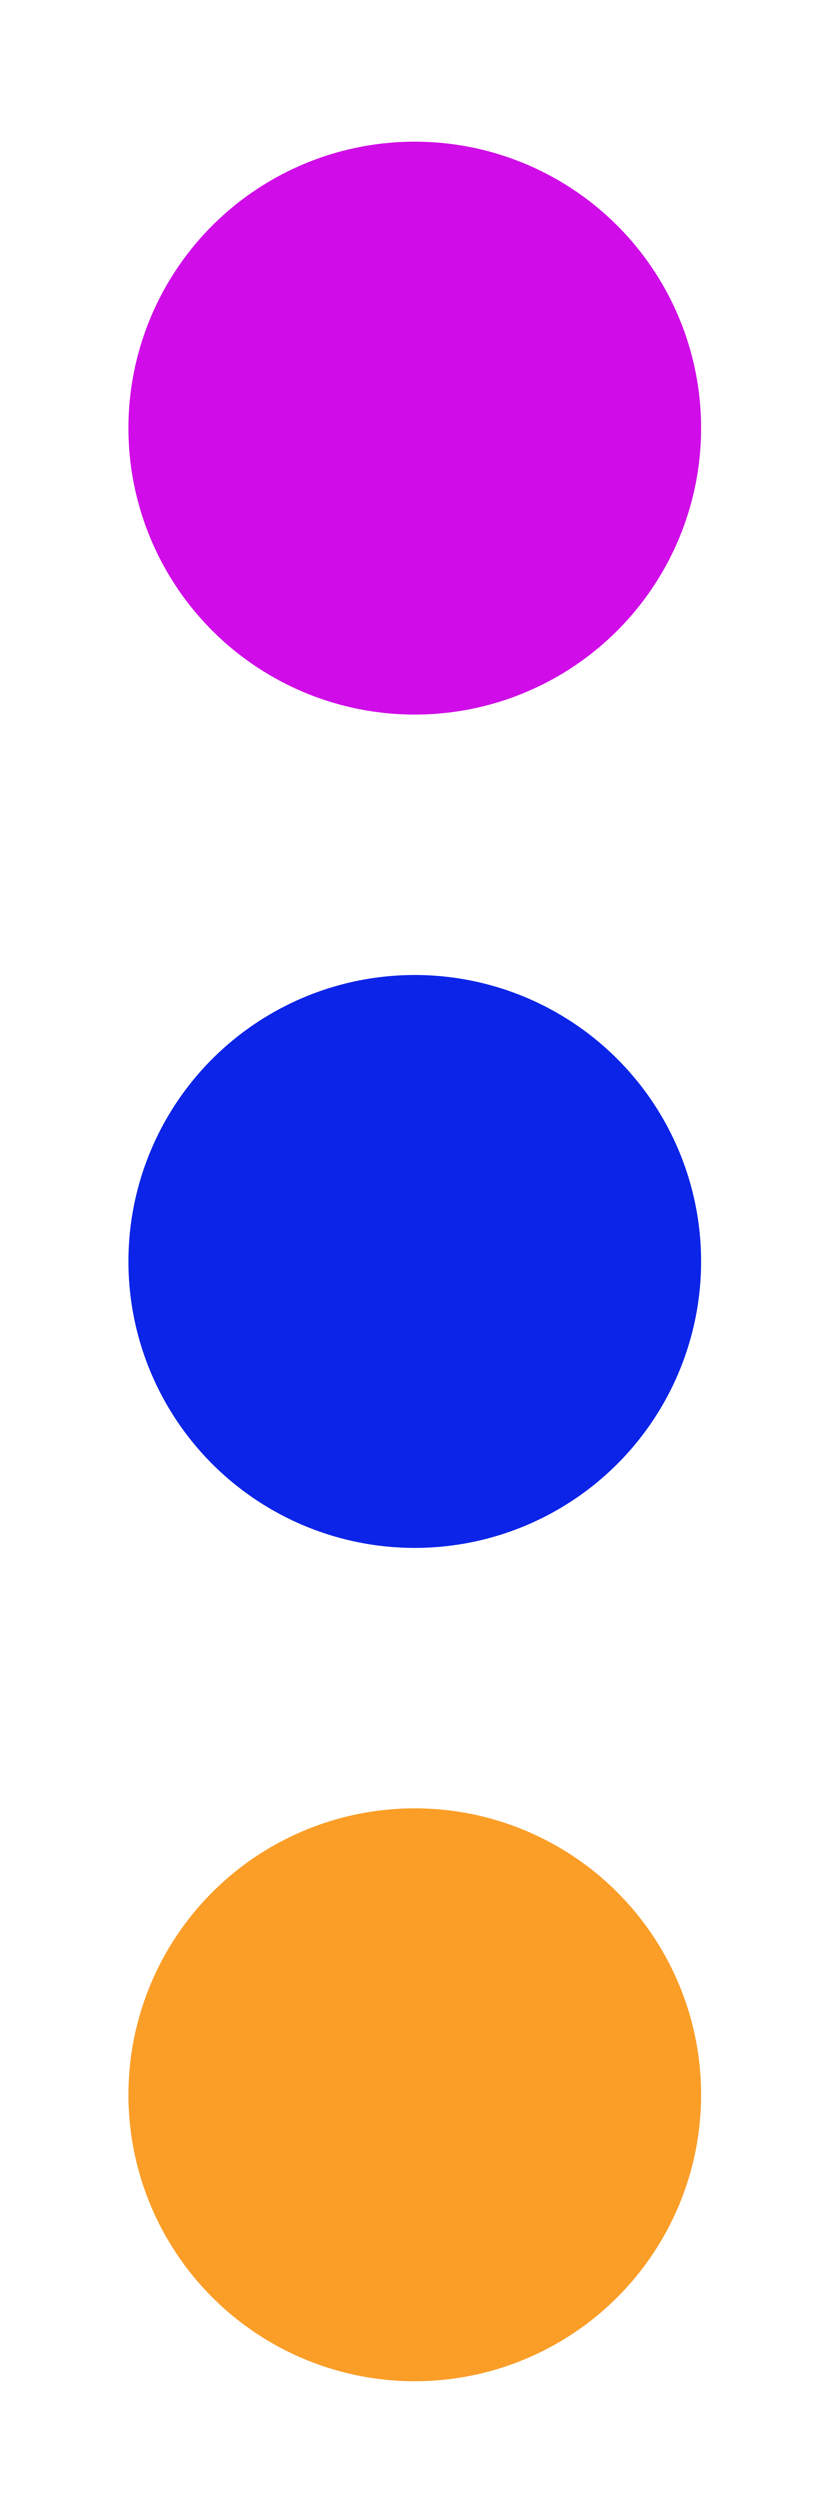 <svg width="200" height="600" viewBox="0 0 200 600" fill="none" xmlns="http://www.w3.org/2000/svg">
<circle cx="100" cy="300" r="100" transform="rotate(-90 100 300)" fill="white"/>
<g filter="url(#filter0_d_11_27)">
<circle cx="99.583" cy="298.75" r="68.75" fill="#0C24E8"/>
</g>
<circle cx="100" cy="500" r="100" fill="white"/>
<g filter="url(#filter1_d_11_27)">
<circle cx="99.583" cy="498.75" r="68.75" fill="#FB9E28"/>
</g>
<circle cx="100" cy="100" r="100" fill="white"/>
<g filter="url(#filter2_d_11_27)">
<circle cx="99.583" cy="98.75" r="68.75" fill="#D00CE8"/>
</g>
<defs>
<filter id="filter0_d_11_27" x="26.833" y="230" width="145.5" height="145.5" filterUnits="userSpaceOnUse" color-interpolation-filters="sRGB">
<feFlood flood-opacity="0" result="BackgroundImageFix"/>
<feColorMatrix in="SourceAlpha" type="matrix" values="0 0 0 0 0 0 0 0 0 0 0 0 0 0 0 0 0 0 127 0" result="hardAlpha"/>
<feOffset dy="4"/>
<feGaussianBlur stdDeviation="2"/>
<feComposite in2="hardAlpha" operator="out"/>
<feColorMatrix type="matrix" values="0 0 0 0 0 0 0 0 0 0 0 0 0 0 0 0 0 0 0.25 0"/>
<feBlend mode="normal" in2="BackgroundImageFix" result="effect1_dropShadow_11_27"/>
<feBlend mode="normal" in="SourceGraphic" in2="effect1_dropShadow_11_27" result="shape"/>
</filter>
<filter id="filter1_d_11_27" x="26.833" y="430" width="145.5" height="145.5" filterUnits="userSpaceOnUse" color-interpolation-filters="sRGB">
<feFlood flood-opacity="0" result="BackgroundImageFix"/>
<feColorMatrix in="SourceAlpha" type="matrix" values="0 0 0 0 0 0 0 0 0 0 0 0 0 0 0 0 0 0 127 0" result="hardAlpha"/>
<feOffset dy="4"/>
<feGaussianBlur stdDeviation="2"/>
<feComposite in2="hardAlpha" operator="out"/>
<feColorMatrix type="matrix" values="0 0 0 0 0 0 0 0 0 0 0 0 0 0 0 0 0 0 0.25 0"/>
<feBlend mode="normal" in2="BackgroundImageFix" result="effect1_dropShadow_11_27"/>
<feBlend mode="normal" in="SourceGraphic" in2="effect1_dropShadow_11_27" result="shape"/>
</filter>
<filter id="filter2_d_11_27" x="26.833" y="30" width="145.5" height="145.5" filterUnits="userSpaceOnUse" color-interpolation-filters="sRGB">
<feFlood flood-opacity="0" result="BackgroundImageFix"/>
<feColorMatrix in="SourceAlpha" type="matrix" values="0 0 0 0 0 0 0 0 0 0 0 0 0 0 0 0 0 0 127 0" result="hardAlpha"/>
<feOffset dy="4"/>
<feGaussianBlur stdDeviation="2"/>
<feComposite in2="hardAlpha" operator="out"/>
<feColorMatrix type="matrix" values="0 0 0 0 0 0 0 0 0 0 0 0 0 0 0 0 0 0 0.25 0"/>
<feBlend mode="normal" in2="BackgroundImageFix" result="effect1_dropShadow_11_27"/>
<feBlend mode="normal" in="SourceGraphic" in2="effect1_dropShadow_11_27" result="shape"/>
</filter>
</defs>
</svg>
